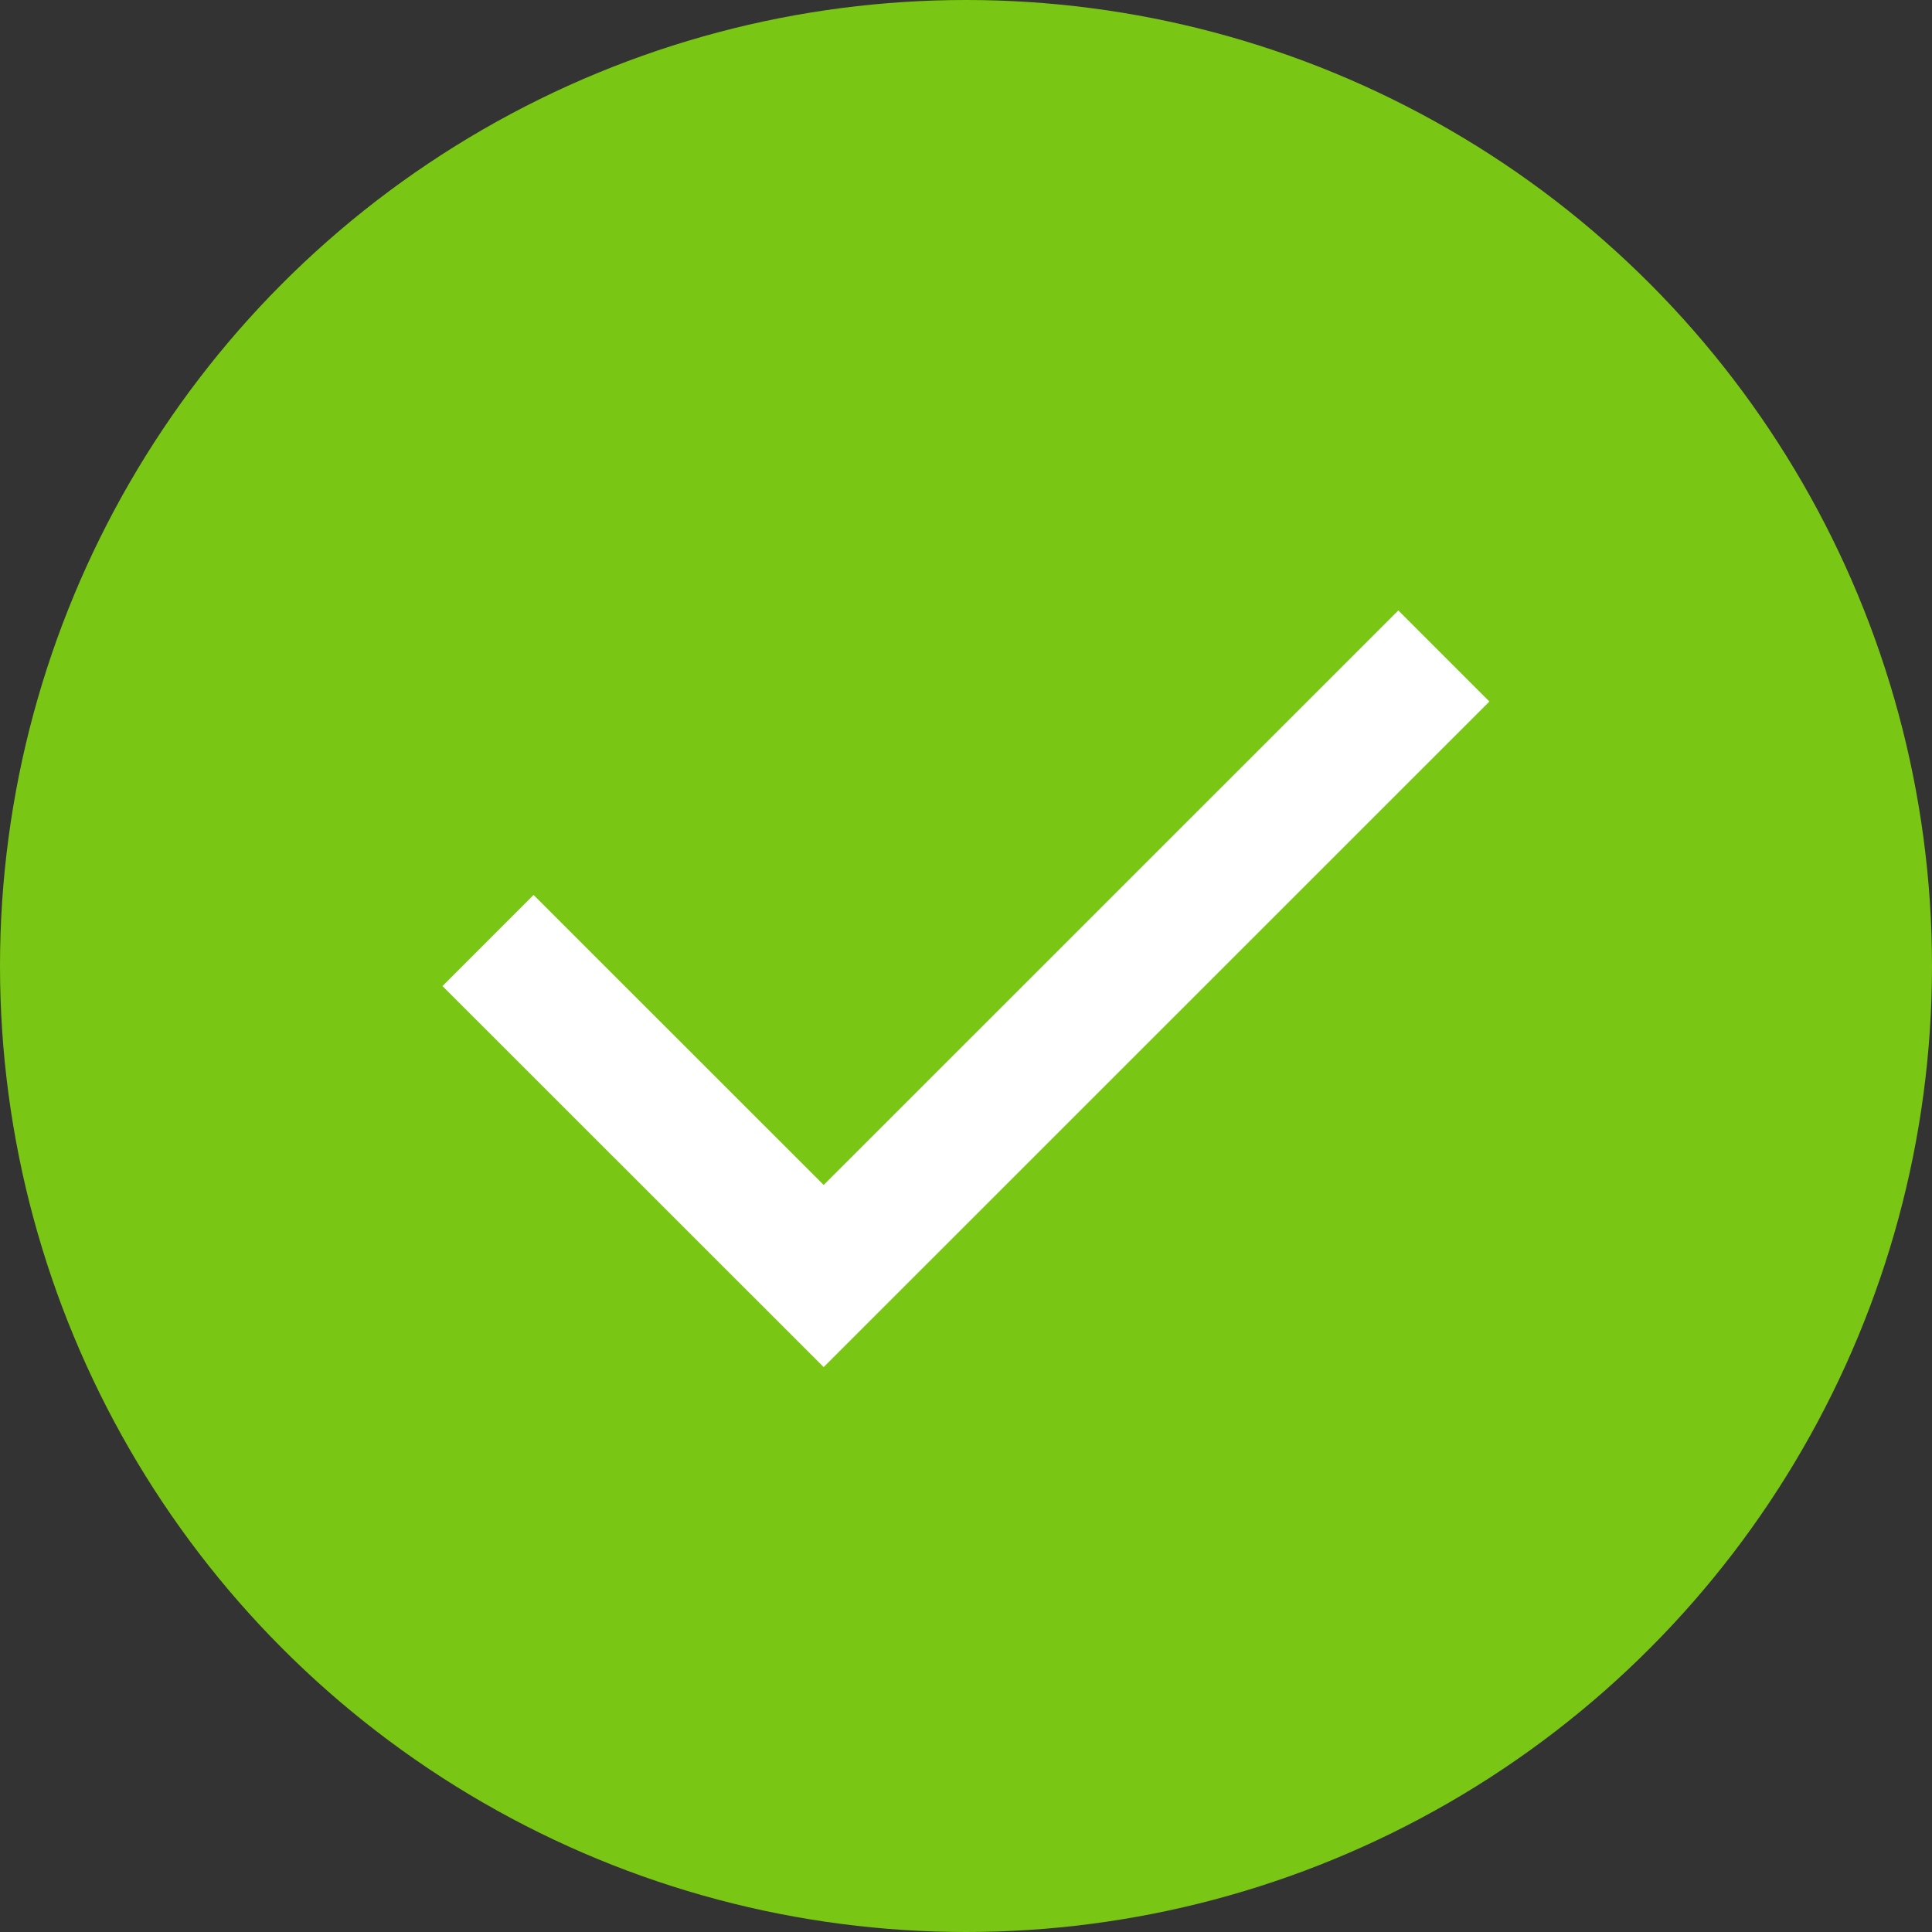 <svg xmlns="http://www.w3.org/2000/svg" width="15" height="15" viewBox="0 0 15 15">
  <rect x="0" y="0" width="15" height="15" fill="#333333" stroke="none"/>
  <g id="Group_2310" data-name="Group 2310" transform="translate(-244 -355)">
    <circle id="Ellipse_188" data-name="Ellipse 188" cx="7.5" cy="7.5" r="7.5" transform="translate(244 355)" fill="#7ac615"/>
    <path id="Path_2545" data-name="Path 2545" d="M1370.243-12603.5l2.606,2.605,4.815-4.814" transform="translate(-1122.454 12965.802)" fill="none" stroke="#fff" stroke-width="1"/>
  </g>
</svg>
